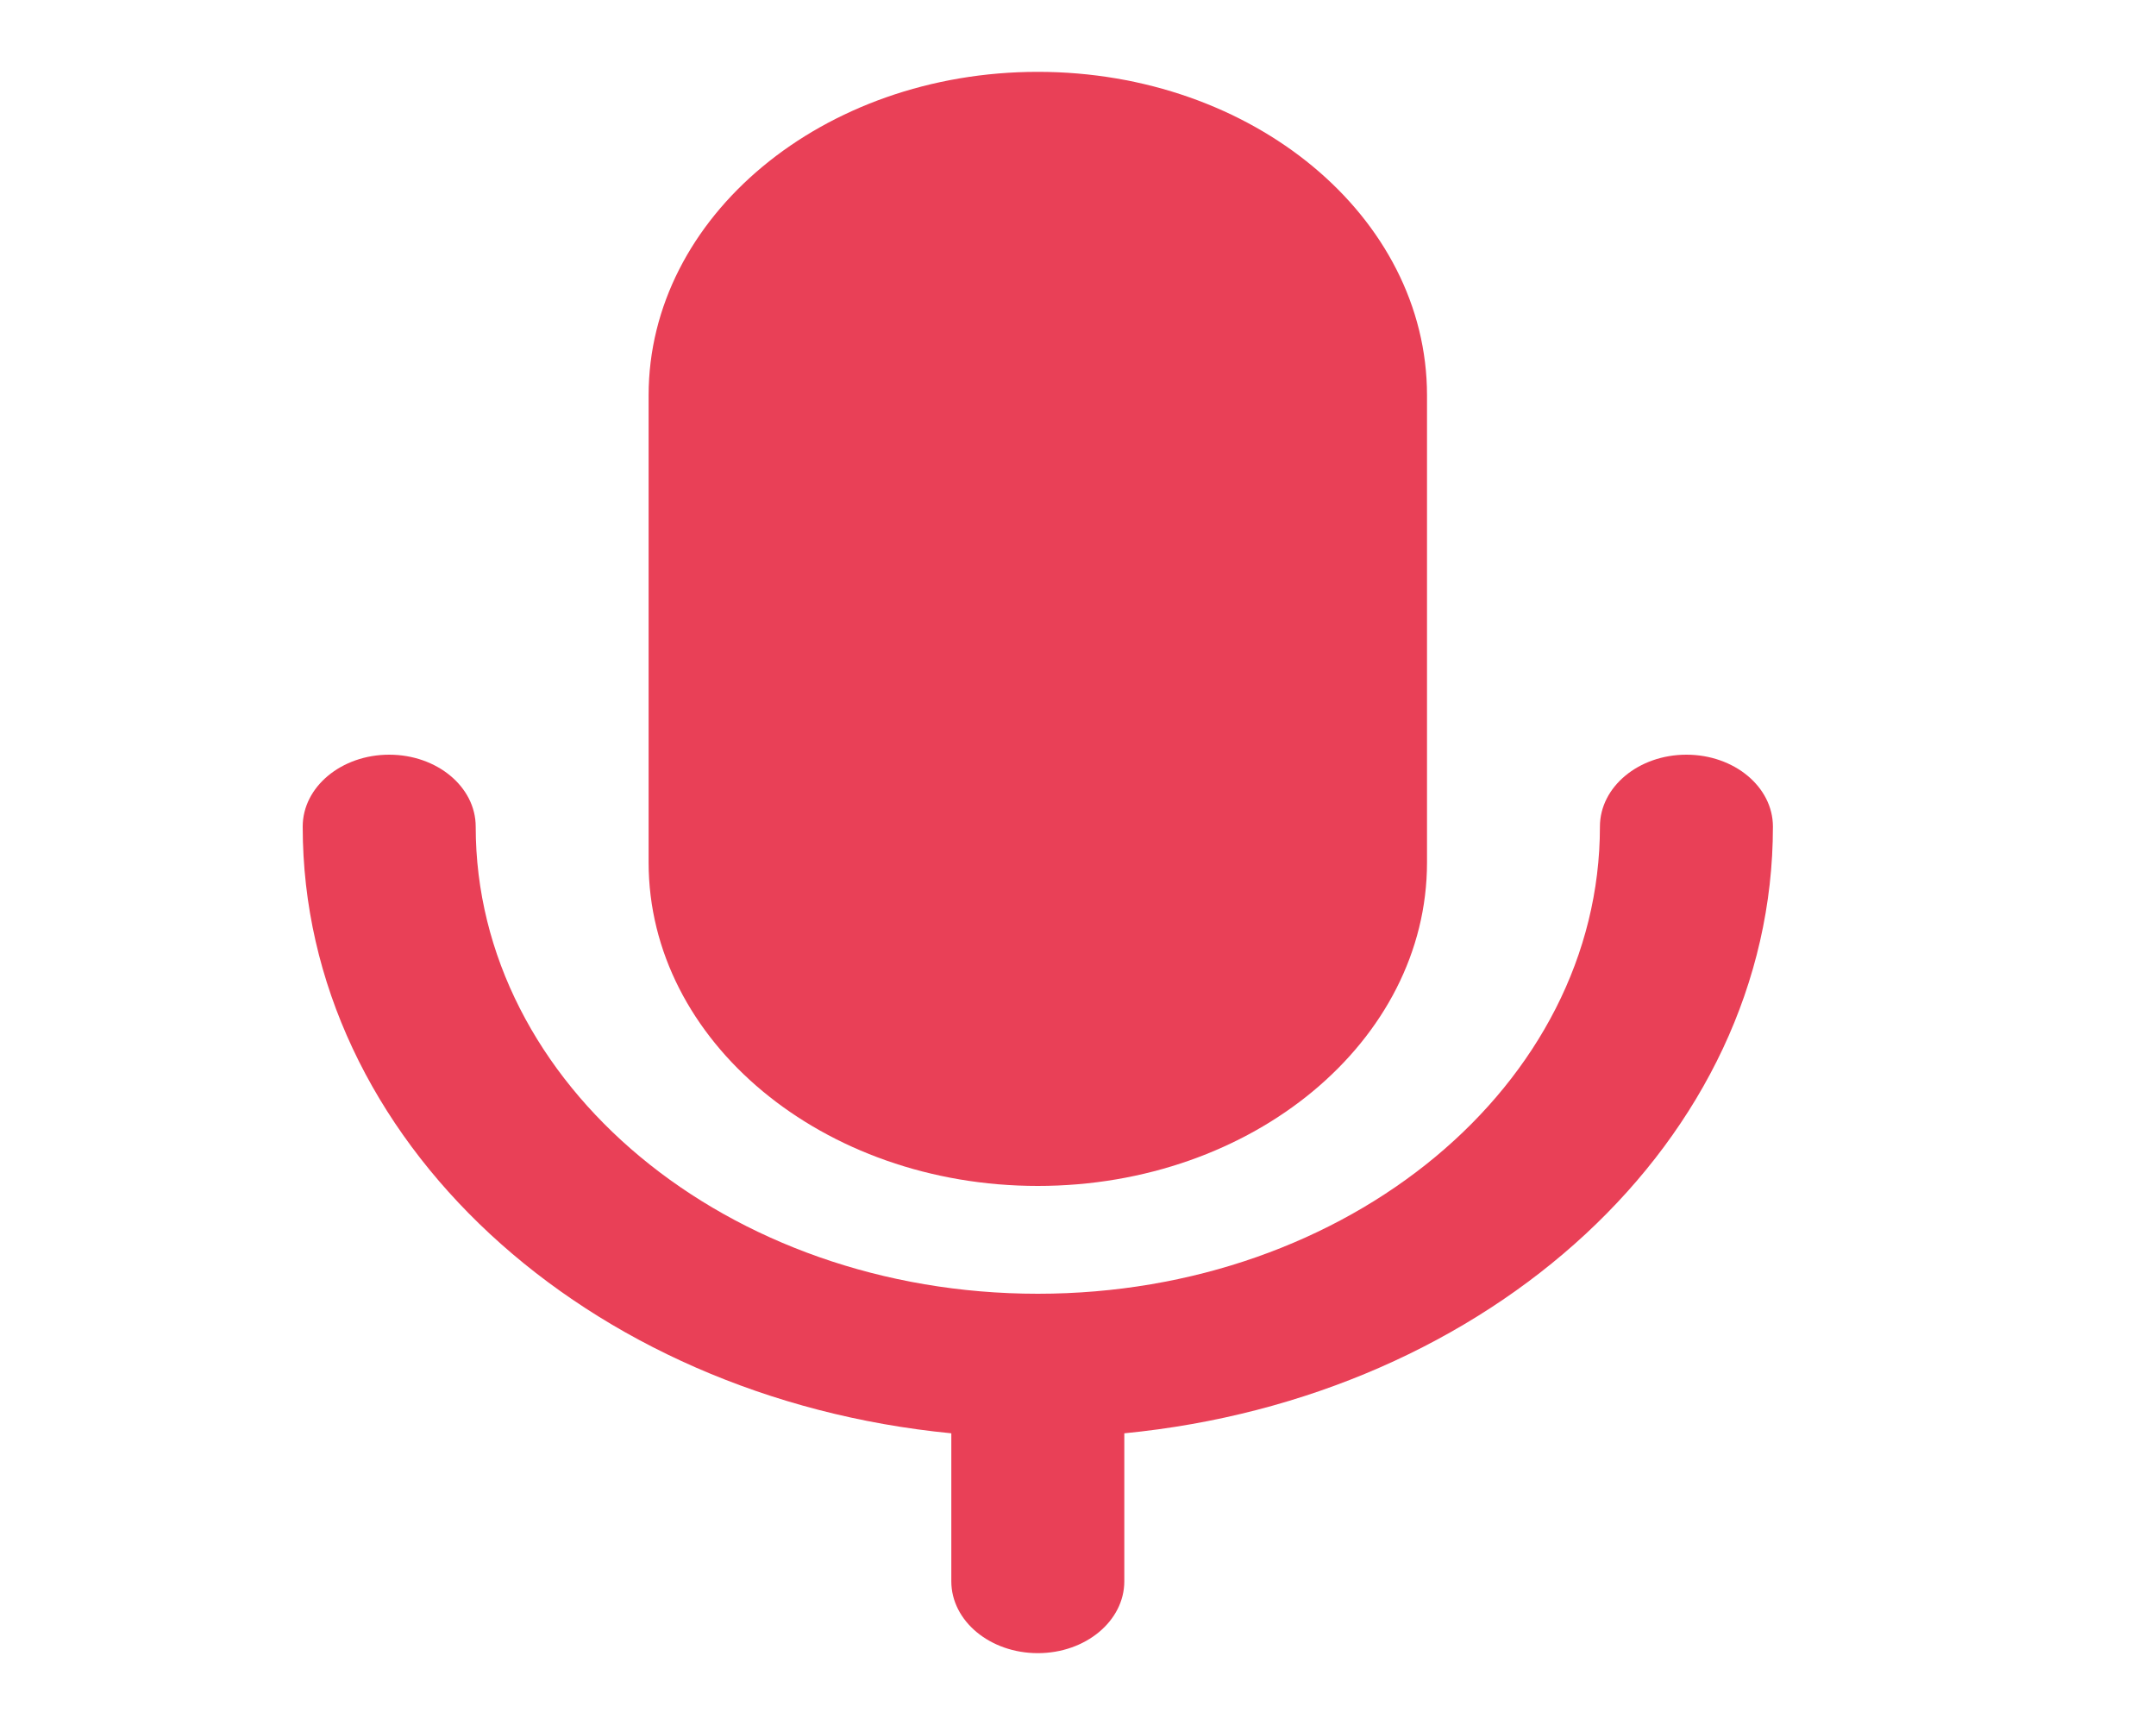 <svg width="25" height="20" viewBox="0 0 25 20" fill="none" xmlns="http://www.w3.org/2000/svg">
<path d="M16.547 10V4.583C16.547 2.512 14.526 0.833 12.034 0.833C9.542 0.833 7.521 2.512 7.521 4.583V10C7.521 12.071 9.542 13.75 12.034 13.75C14.526 13.75 16.547 12.071 16.547 10Z" fill="#E94057"/>
<path d="M4.513 8.75C5.067 8.75 5.516 9.123 5.516 9.584C5.516 12.575 8.434 15 12.034 15C15.634 15 18.552 12.575 18.552 9.584C18.552 9.123 19.001 8.75 19.555 8.75C20.109 8.75 20.558 9.123 20.558 9.584C20.558 13.214 17.272 16.206 13.037 16.618V18.334C13.037 18.794 12.588 19.167 12.034 19.167C11.48 19.167 11.031 18.794 11.031 18.334V16.618C6.796 16.206 3.51 13.214 3.51 9.584C3.51 9.123 3.959 8.75 4.513 8.75Z" fill="#E94057"/>
</svg>
